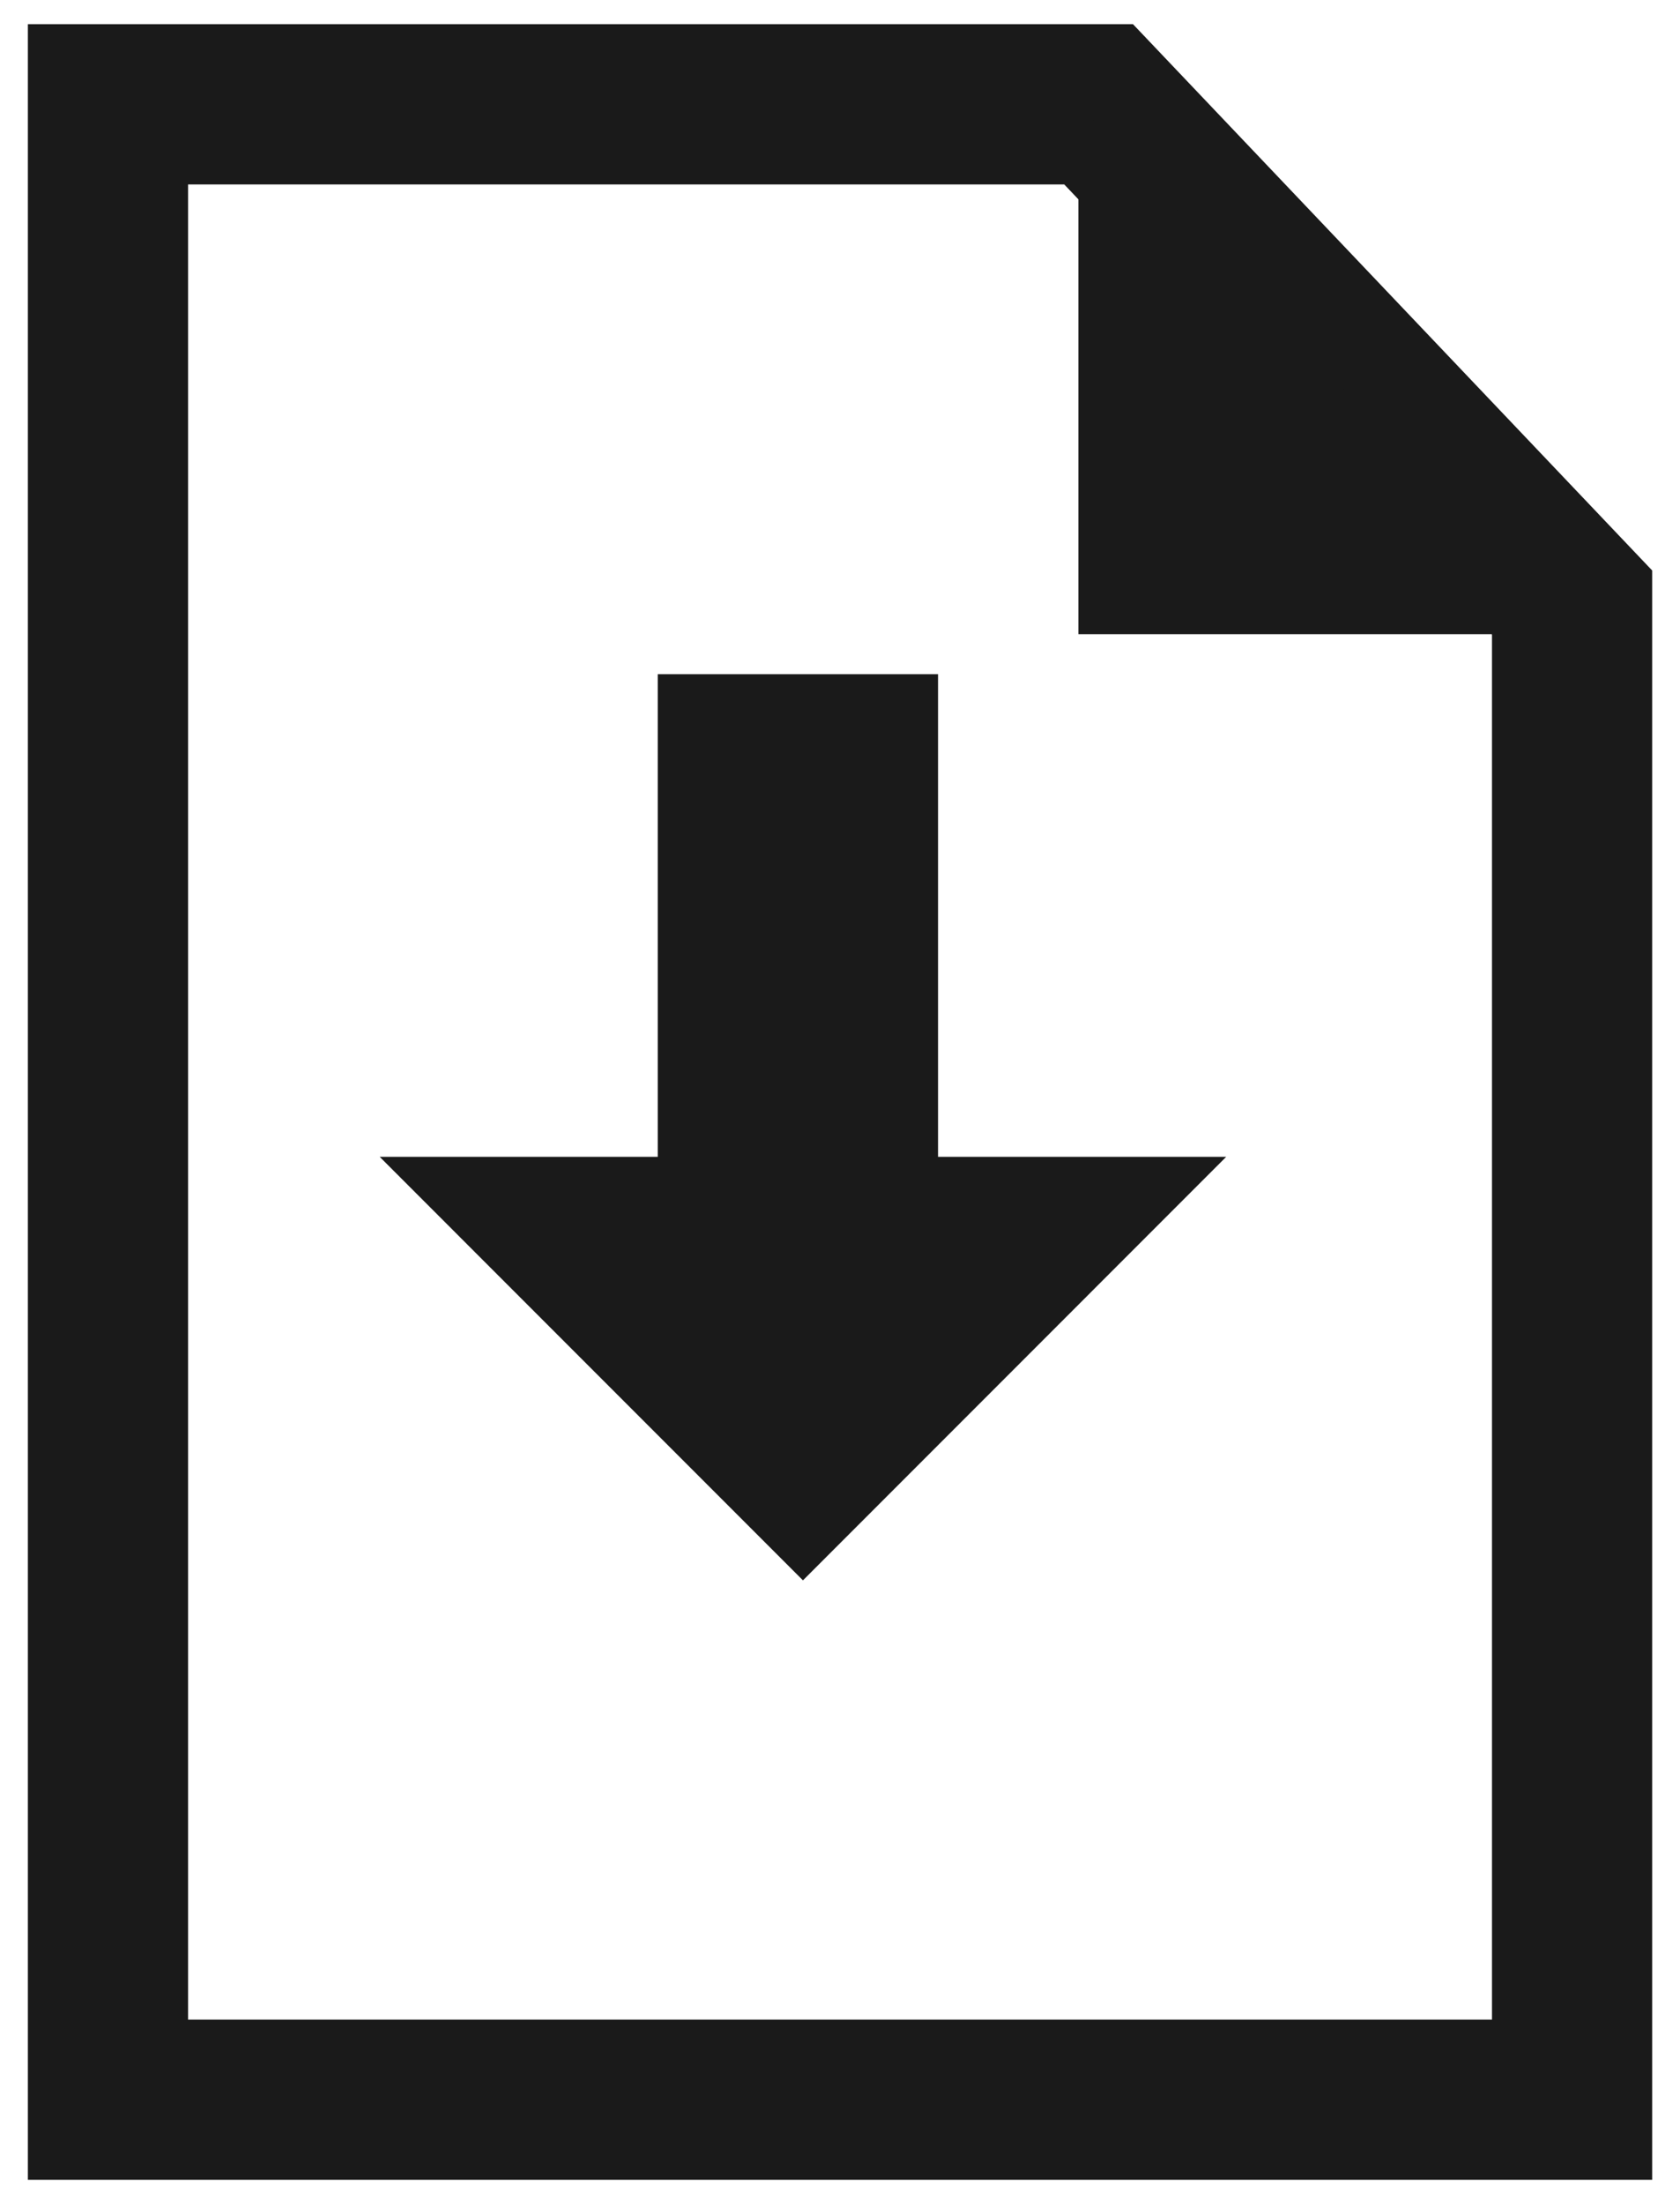 <?xml version="1.0" encoding="utf-8"?>
<!-- Generator: Adobe Illustrator 17.0.0, SVG Export Plug-In . SVG Version: 6.00 Build 0)  -->
<!DOCTYPE svg PUBLIC "-//W3C//DTD SVG 1.1//EN" "http://www.w3.org/Graphics/SVG/1.1/DTD/svg11.dtd">
<svg version="1.1" id="Calque_1" xmlns="http://www.w3.org/2000/svg" xmlns:xlink="http://www.w3.org/1999/xlink" x="0px" y="0px"
	 width="36.477px" height="47.828px" viewBox="0 0 36.477 47.828" enable-background="new 0 0 36.477 47.828" xml:space="preserve">
<polygon fill="none" stroke="#1A1A1A" stroke-width="3.478" points="2.344,2.264 2.344,45.565 34.134,45.565 34.134,13.075 
	23.854,2.264 "/>
<polygon fill="#1A1A1A" points="23.414,2.264 23.414,13.762 34.134,13.762 "/>
<line fill="none" stroke="#1A1A1A" stroke-width="6.086" x1="17.324" y1="14.631" x2="17.324" y2="26.803"/>
<polygon fill="#1A1A1A" points="8.244,25.104 17.434,34.295 26.624,25.104 "/>
</svg>
